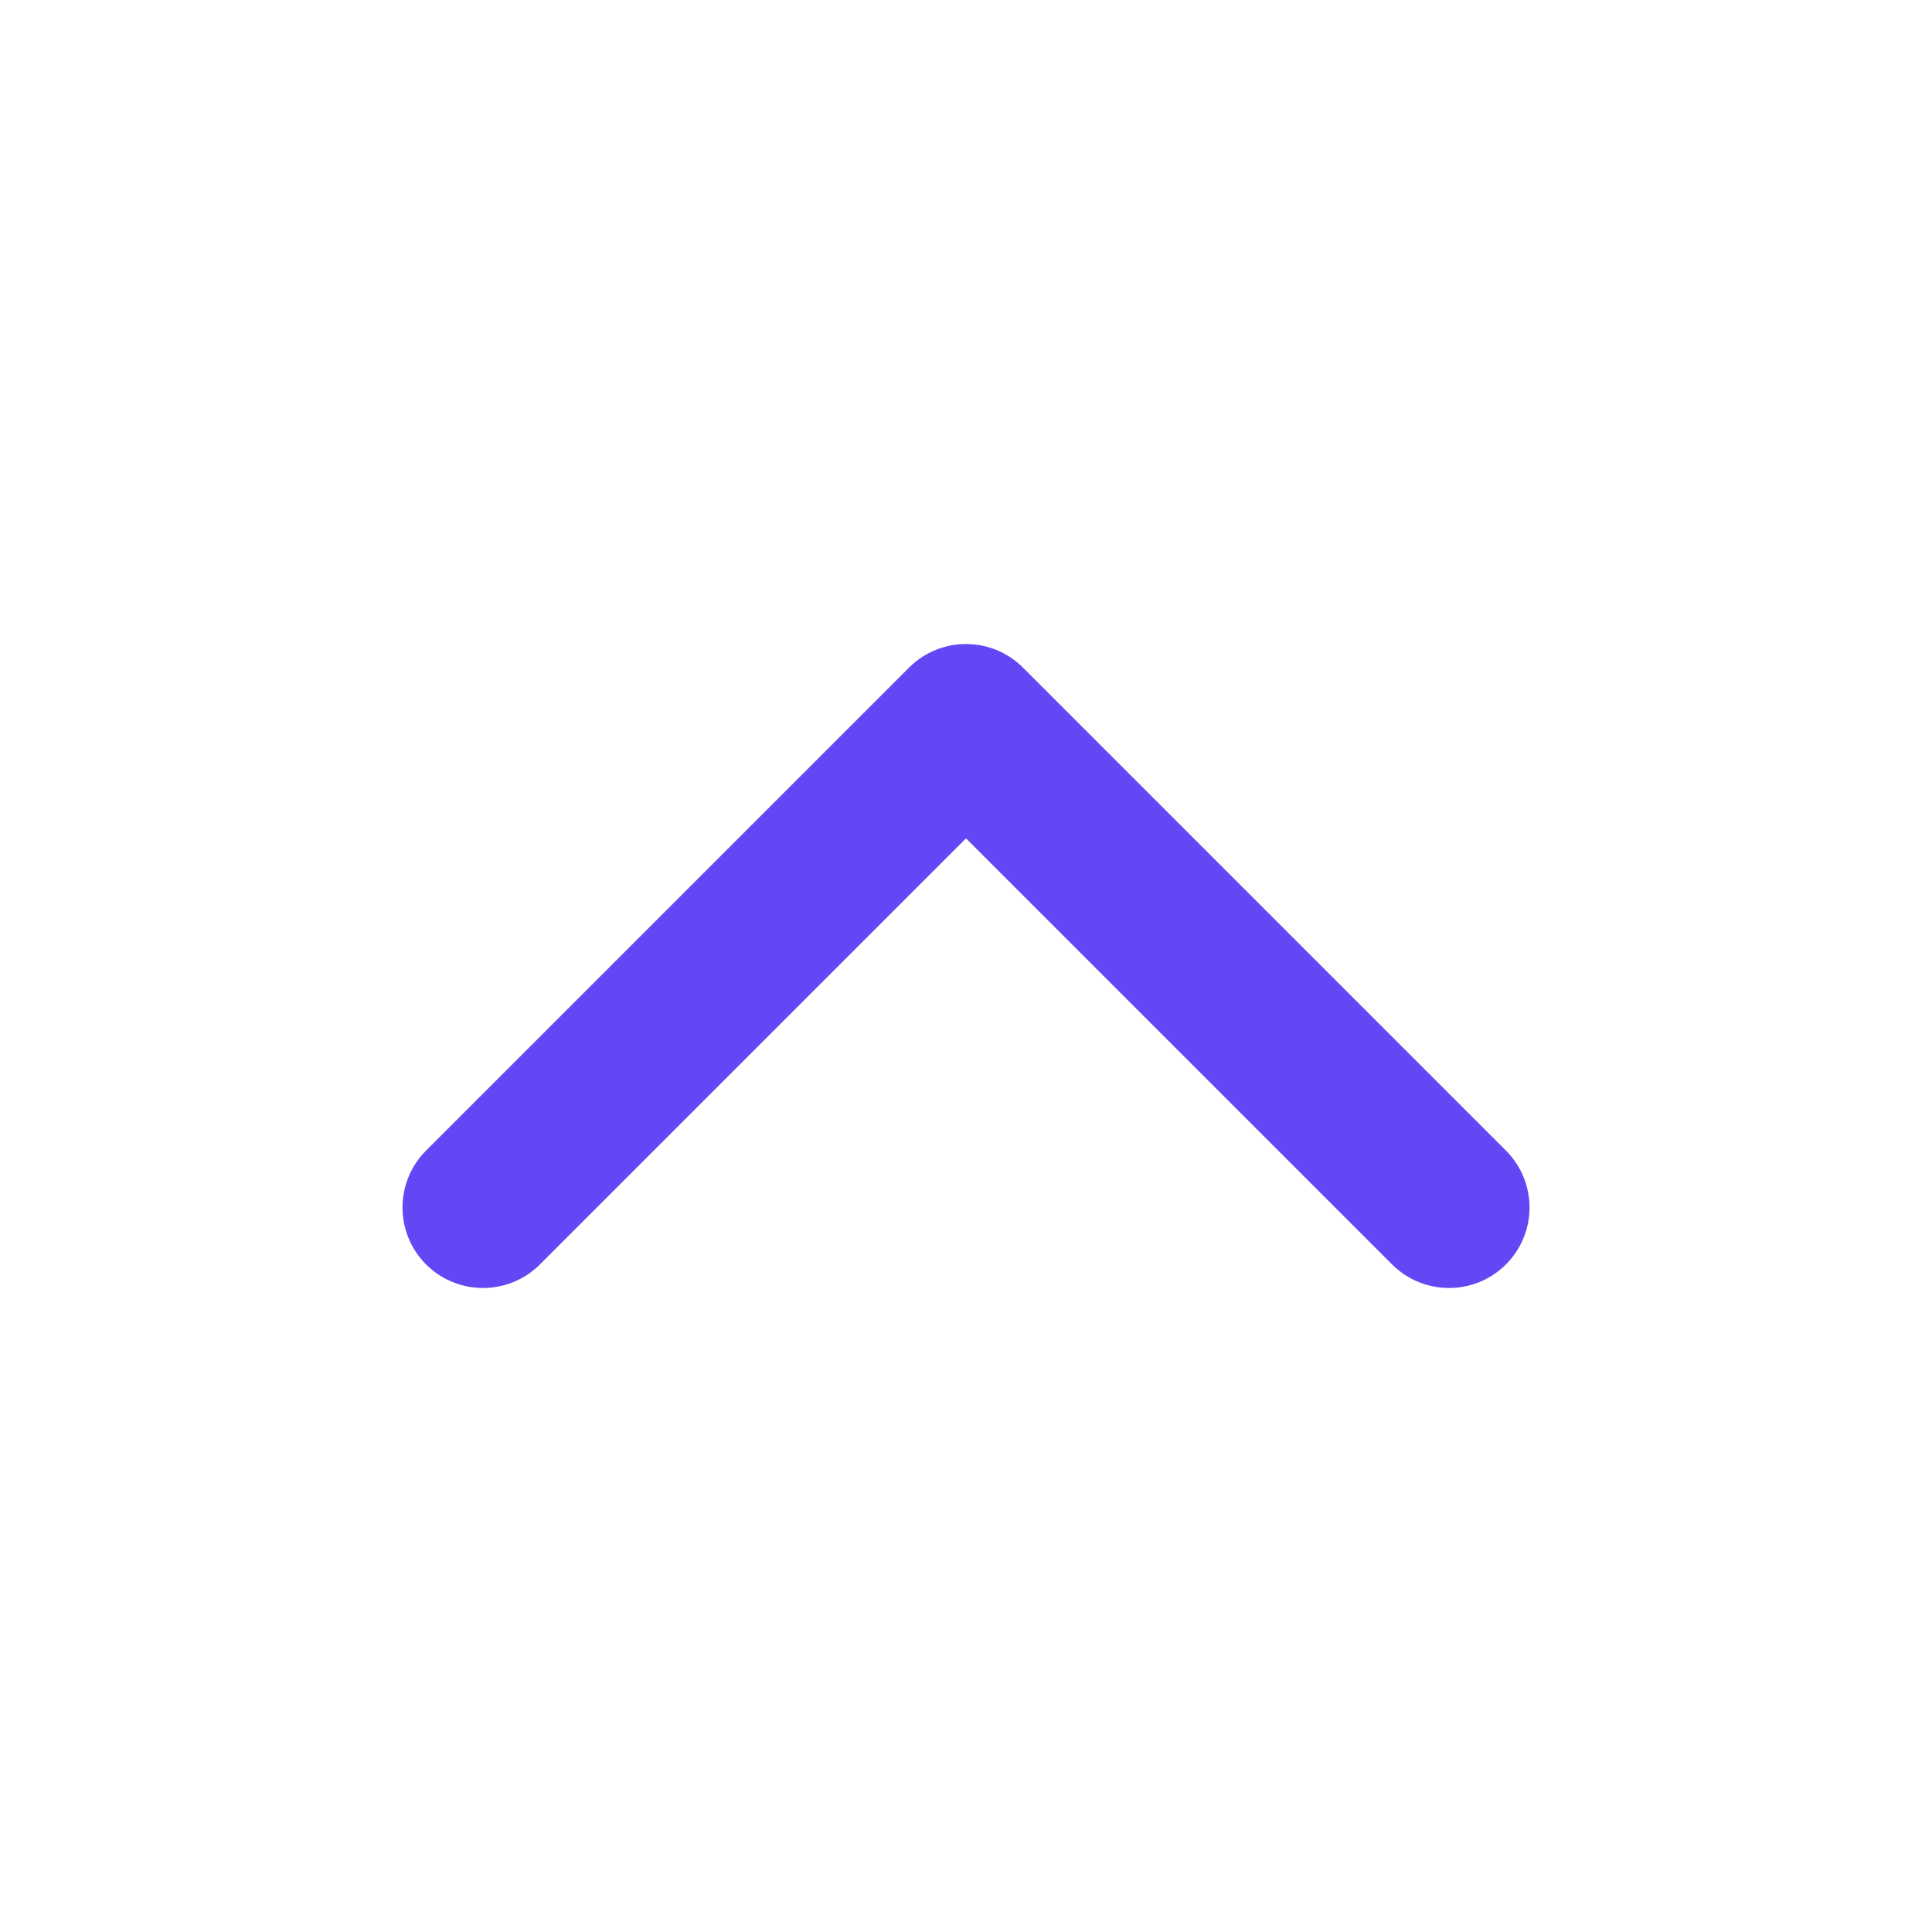 <svg width="32" height="32" viewBox="0 0 32 32" fill="none" xmlns="http://www.w3.org/2000/svg">
<path fill-rule="evenodd" clip-rule="evenodd" d="M24.943 20.943C24.422 21.463 23.578 21.463 23.057 20.943L16 13.886L8.943 20.943C8.422 21.463 7.578 21.463 7.057 20.943C6.537 20.422 6.537 19.578 7.057 19.057L15.057 11.057C15.578 10.537 16.422 10.537 16.943 11.057L24.943 19.057C25.464 19.578 25.464 20.422 24.943 20.943Z" fill="#6347F5"/>
</svg>

